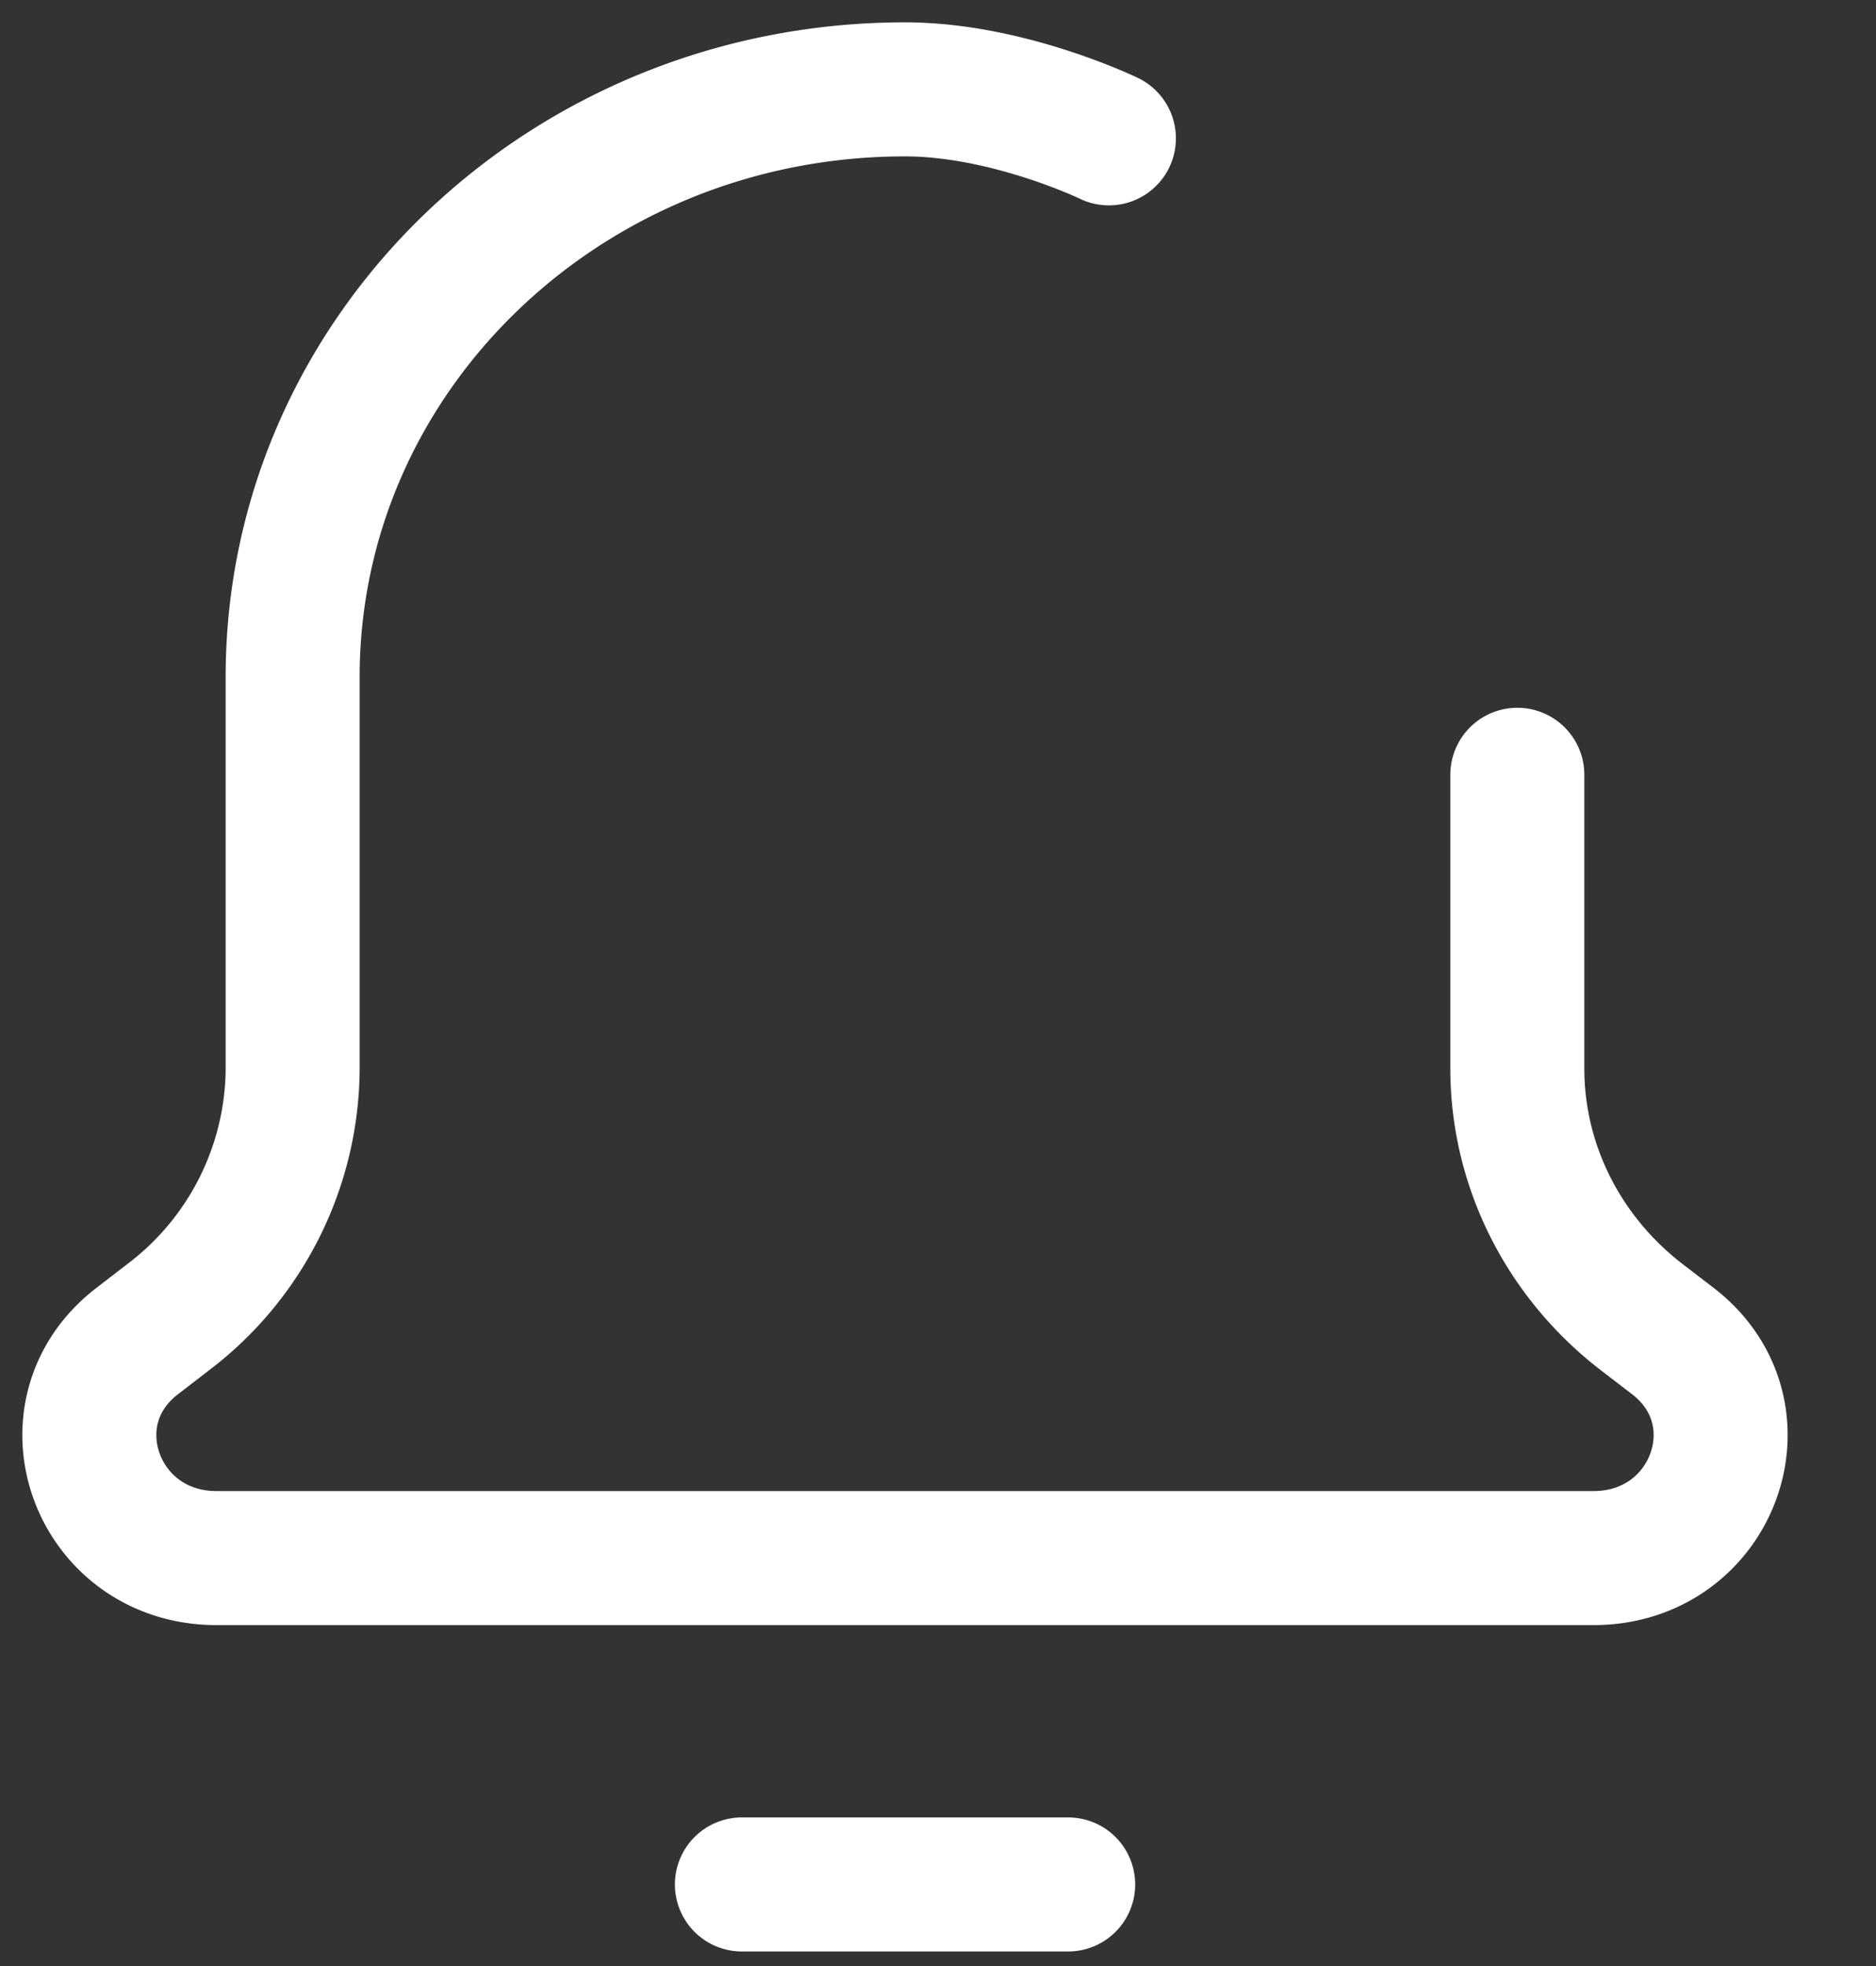 <svg xmlns="http://www.w3.org/2000/svg" width="21" height="22" fill="none"><rect width="100%" height="100%" fill="#333333" stroke="none"/><path stroke="#fff" stroke-linecap="round" stroke-linejoin="round" stroke-width="1.5" d="M16.985 8.67v3.287c0 1.08.511 2.102 1.39 2.78l.352.27c1.046.807.452 2.428-.89 2.428H2.424c-1.342 0-1.936-1.62-.89-2.427l.353-.272a3.51 3.51 0 0 0 1.389-2.78V7.575C3.276 3.943 6.345 1 10.13 1c1.151 0 2.283.548 2.283.548M8.305 21.087h3.652"/></svg>